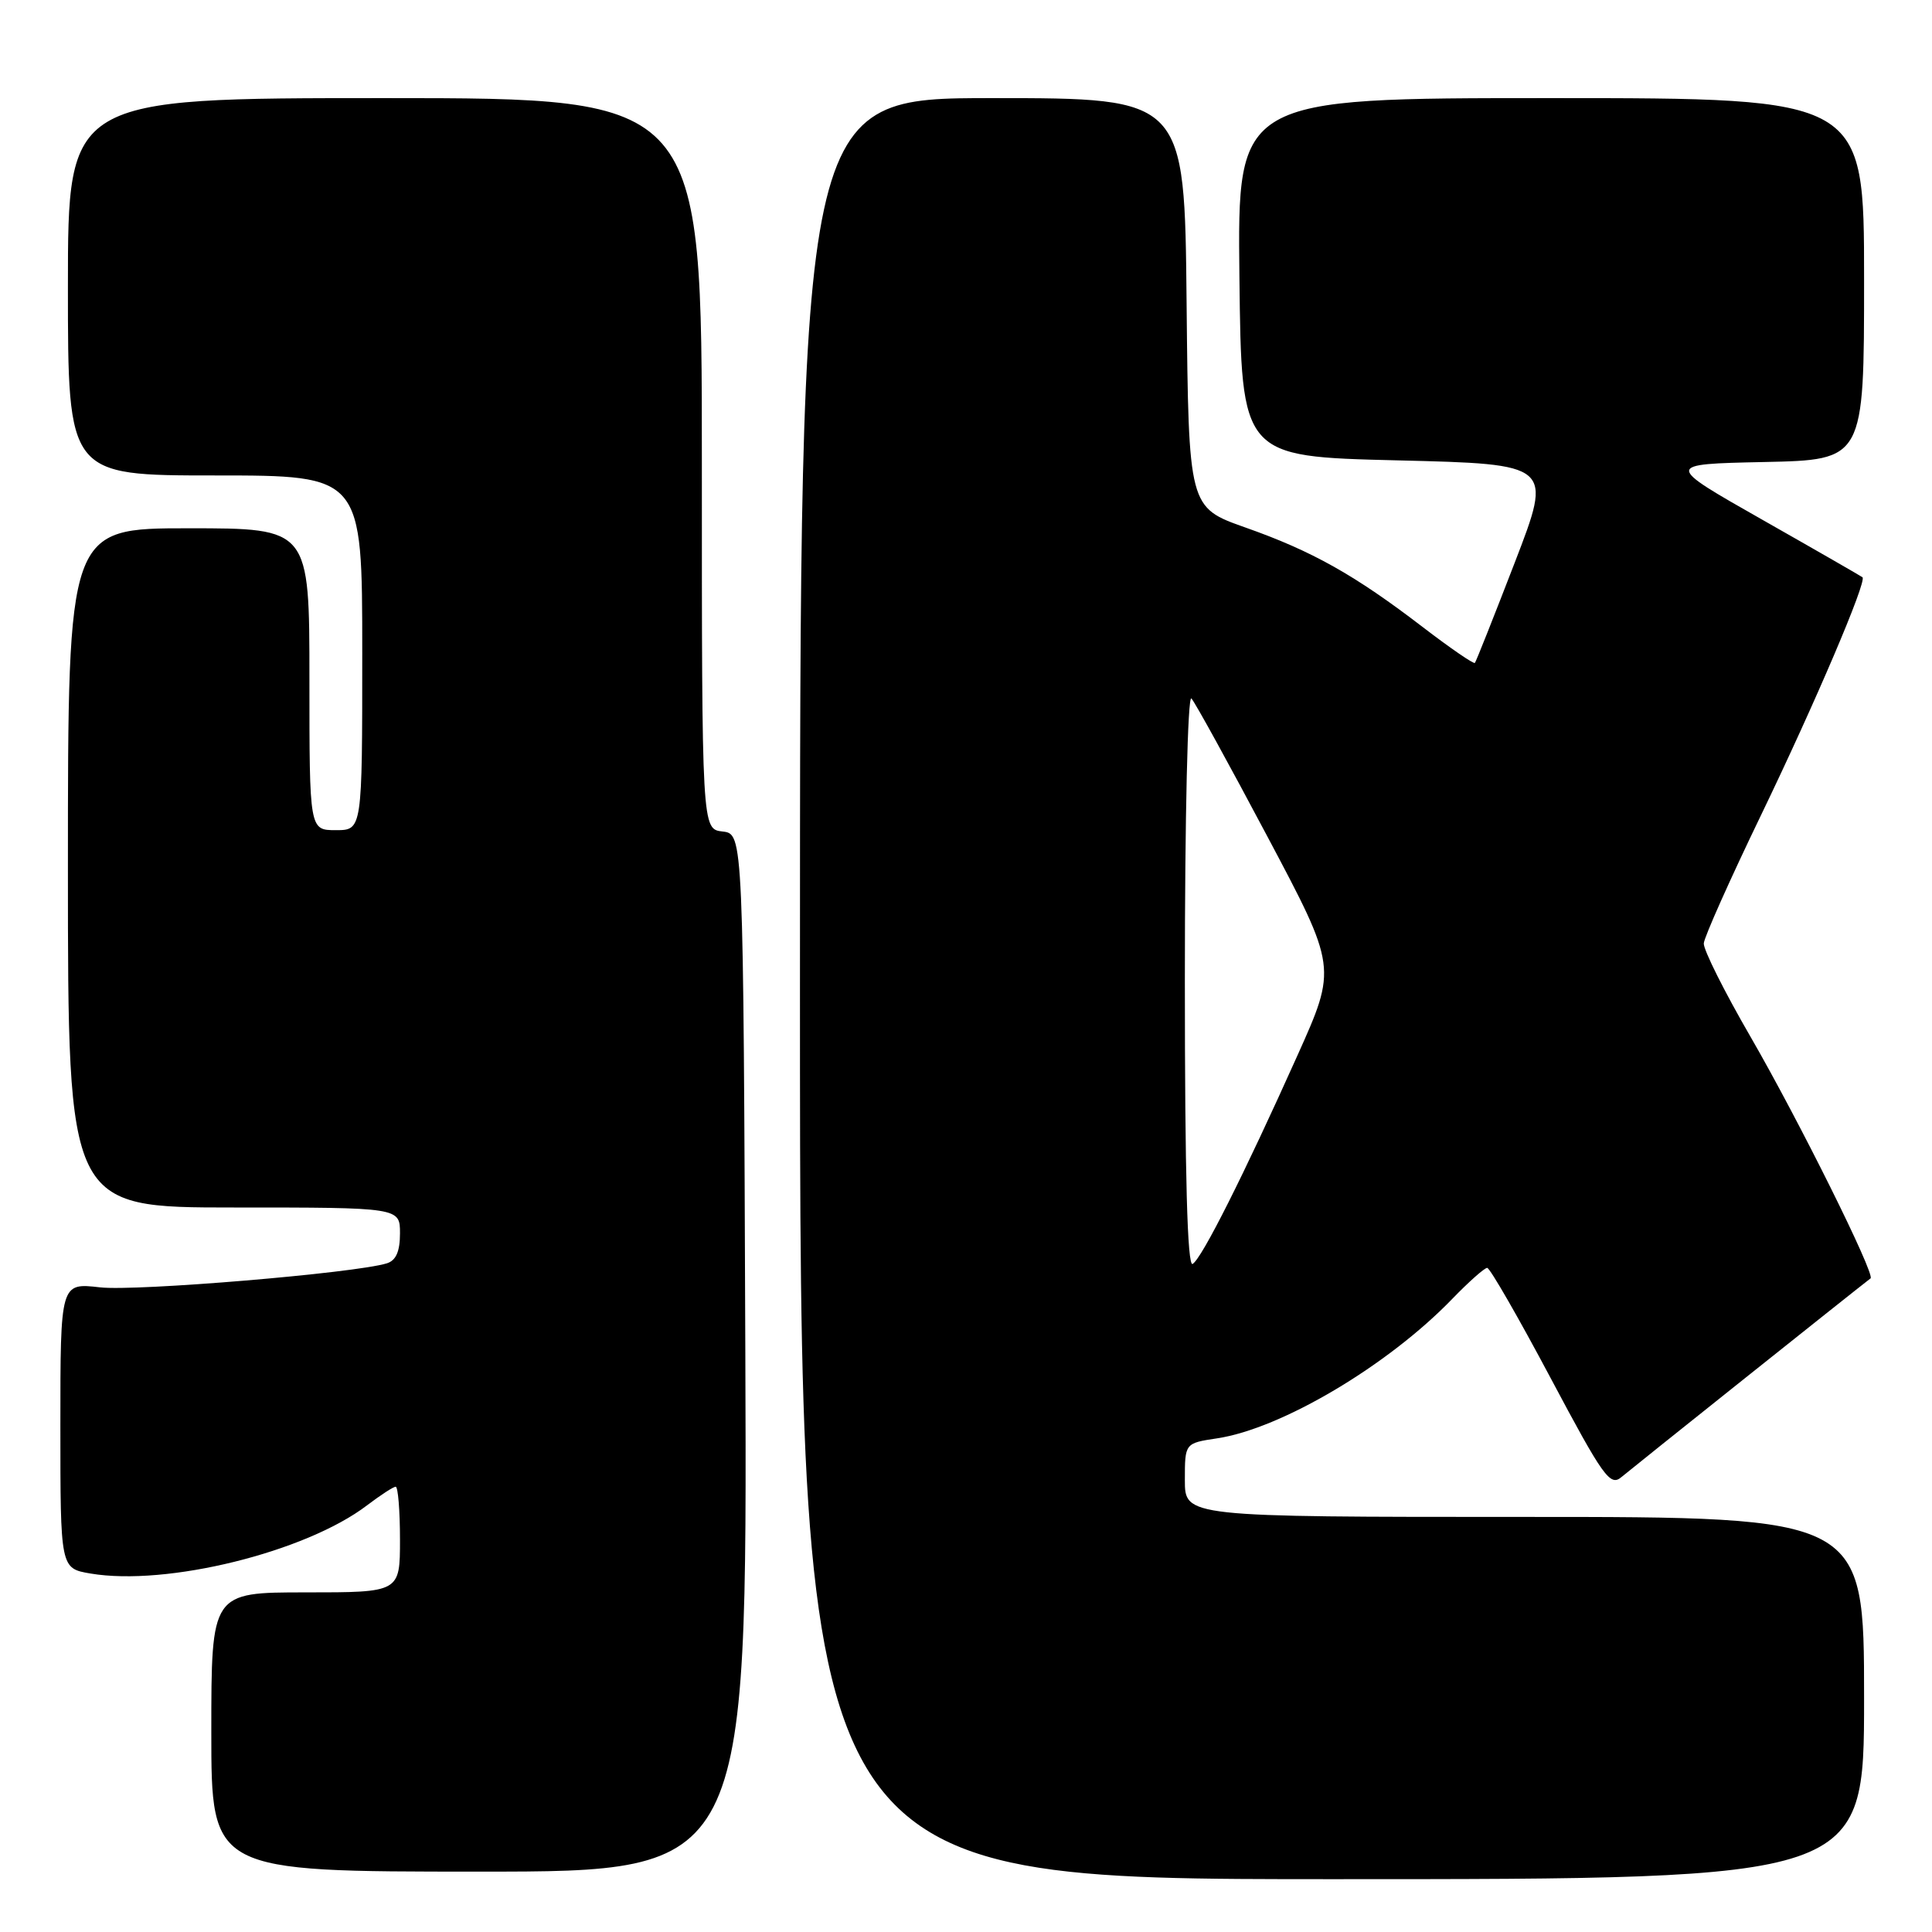 <?xml version="1.0" encoding="UTF-8" standalone="no"?>
<!DOCTYPE svg PUBLIC "-//W3C//DTD SVG 1.1//EN" "http://www.w3.org/Graphics/SVG/1.1/DTD/svg11.dtd" >
<svg xmlns="http://www.w3.org/2000/svg" xmlns:xlink="http://www.w3.org/1999/xlink" version="1.1" viewBox="0 0 256 256">
 <g >
 <path fill="currentColor"
d=" M 247.00 225.00 C 247.00 201.00 247.00 201.00 202.00 201.00 C 157.00 201.00 157.00 201.00 157.00 196.11 C 157.00 191.23 157.00 191.23 161.26 190.59 C 169.79 189.31 183.91 180.94 192.45 172.09 C 194.63 169.84 196.70 168.00 197.06 168.00 C 197.42 168.00 201.19 174.56 205.45 182.57 C 212.45 195.73 213.35 197.00 214.85 195.72 C 216.08 194.68 245.63 171.10 247.86 169.39 C 248.51 168.89 238.34 148.42 231.96 137.39 C 228.49 131.40 225.70 125.83 225.76 125.00 C 225.82 124.17 229.23 116.53 233.35 108.00 C 240.53 93.12 247.40 77.02 246.79 76.49 C 246.63 76.36 240.66 72.92 233.52 68.87 C 220.54 61.50 220.54 61.50 233.77 61.22 C 247.00 60.94 247.00 60.94 247.00 36.97 C 247.00 13.00 247.00 13.00 205.48 13.00 C 163.96 13.00 163.96 13.00 164.23 36.75 C 164.50 60.50 164.50 60.50 185.12 61.00 C 205.74 61.50 205.74 61.50 200.73 74.50 C 197.97 81.65 195.59 87.65 195.43 87.84 C 195.28 88.02 192.19 85.90 188.56 83.12 C 179.52 76.19 173.88 73.02 165.03 69.90 C 157.50 67.24 157.50 67.24 157.23 40.12 C 156.97 13.00 156.97 13.00 131.48 13.00 C 106.00 13.00 106.00 13.00 106.00 131.00 C 106.00 249.00 106.00 249.00 176.50 249.00 C 247.00 249.00 247.00 249.00 247.00 225.00 Z  M 98.76 179.25 C 98.50 110.50 98.50 110.50 95.75 110.18 C 93.00 109.87 93.00 109.87 93.00 61.43 C 93.00 13.00 93.00 13.00 51.00 13.00 C 9.00 13.00 9.00 13.00 9.00 38.00 C 9.00 63.00 9.00 63.00 28.50 63.00 C 48.00 63.00 48.00 63.00 48.00 86.50 C 48.00 110.00 48.00 110.00 44.50 110.00 C 41.00 110.00 41.00 110.00 41.00 90.00 C 41.00 70.00 41.00 70.00 25.00 70.00 C 9.00 70.00 9.00 70.00 9.00 115.00 C 9.00 160.00 9.00 160.00 31.00 160.00 C 53.00 160.00 53.00 160.00 53.00 163.43 C 53.00 165.83 52.47 167.03 51.25 167.40 C 47.05 168.70 18.02 171.13 13.25 170.58 C 8.00 169.98 8.00 169.98 8.00 188.90 C 8.00 207.82 8.00 207.82 11.99 208.50 C 22.09 210.21 40.51 205.66 48.64 199.46 C 50.42 198.11 52.12 197.00 52.43 197.00 C 52.74 197.00 53.00 200.15 53.00 204.00 C 53.00 211.00 53.00 211.00 40.50 211.00 C 28.00 211.00 28.00 211.00 28.00 229.50 C 28.00 248.00 28.00 248.00 63.51 248.00 C 99.01 248.00 99.01 248.00 98.76 179.25 Z  M 157.00 129.86 C 157.00 108.13 157.38 92.01 157.87 92.55 C 158.35 93.07 162.88 101.31 167.94 110.85 C 177.15 128.20 177.15 128.20 171.92 139.85 C 164.83 155.65 159.27 166.72 158.03 167.48 C 157.33 167.91 157.00 155.78 157.00 129.86 Z "/>
</g>
</svg>